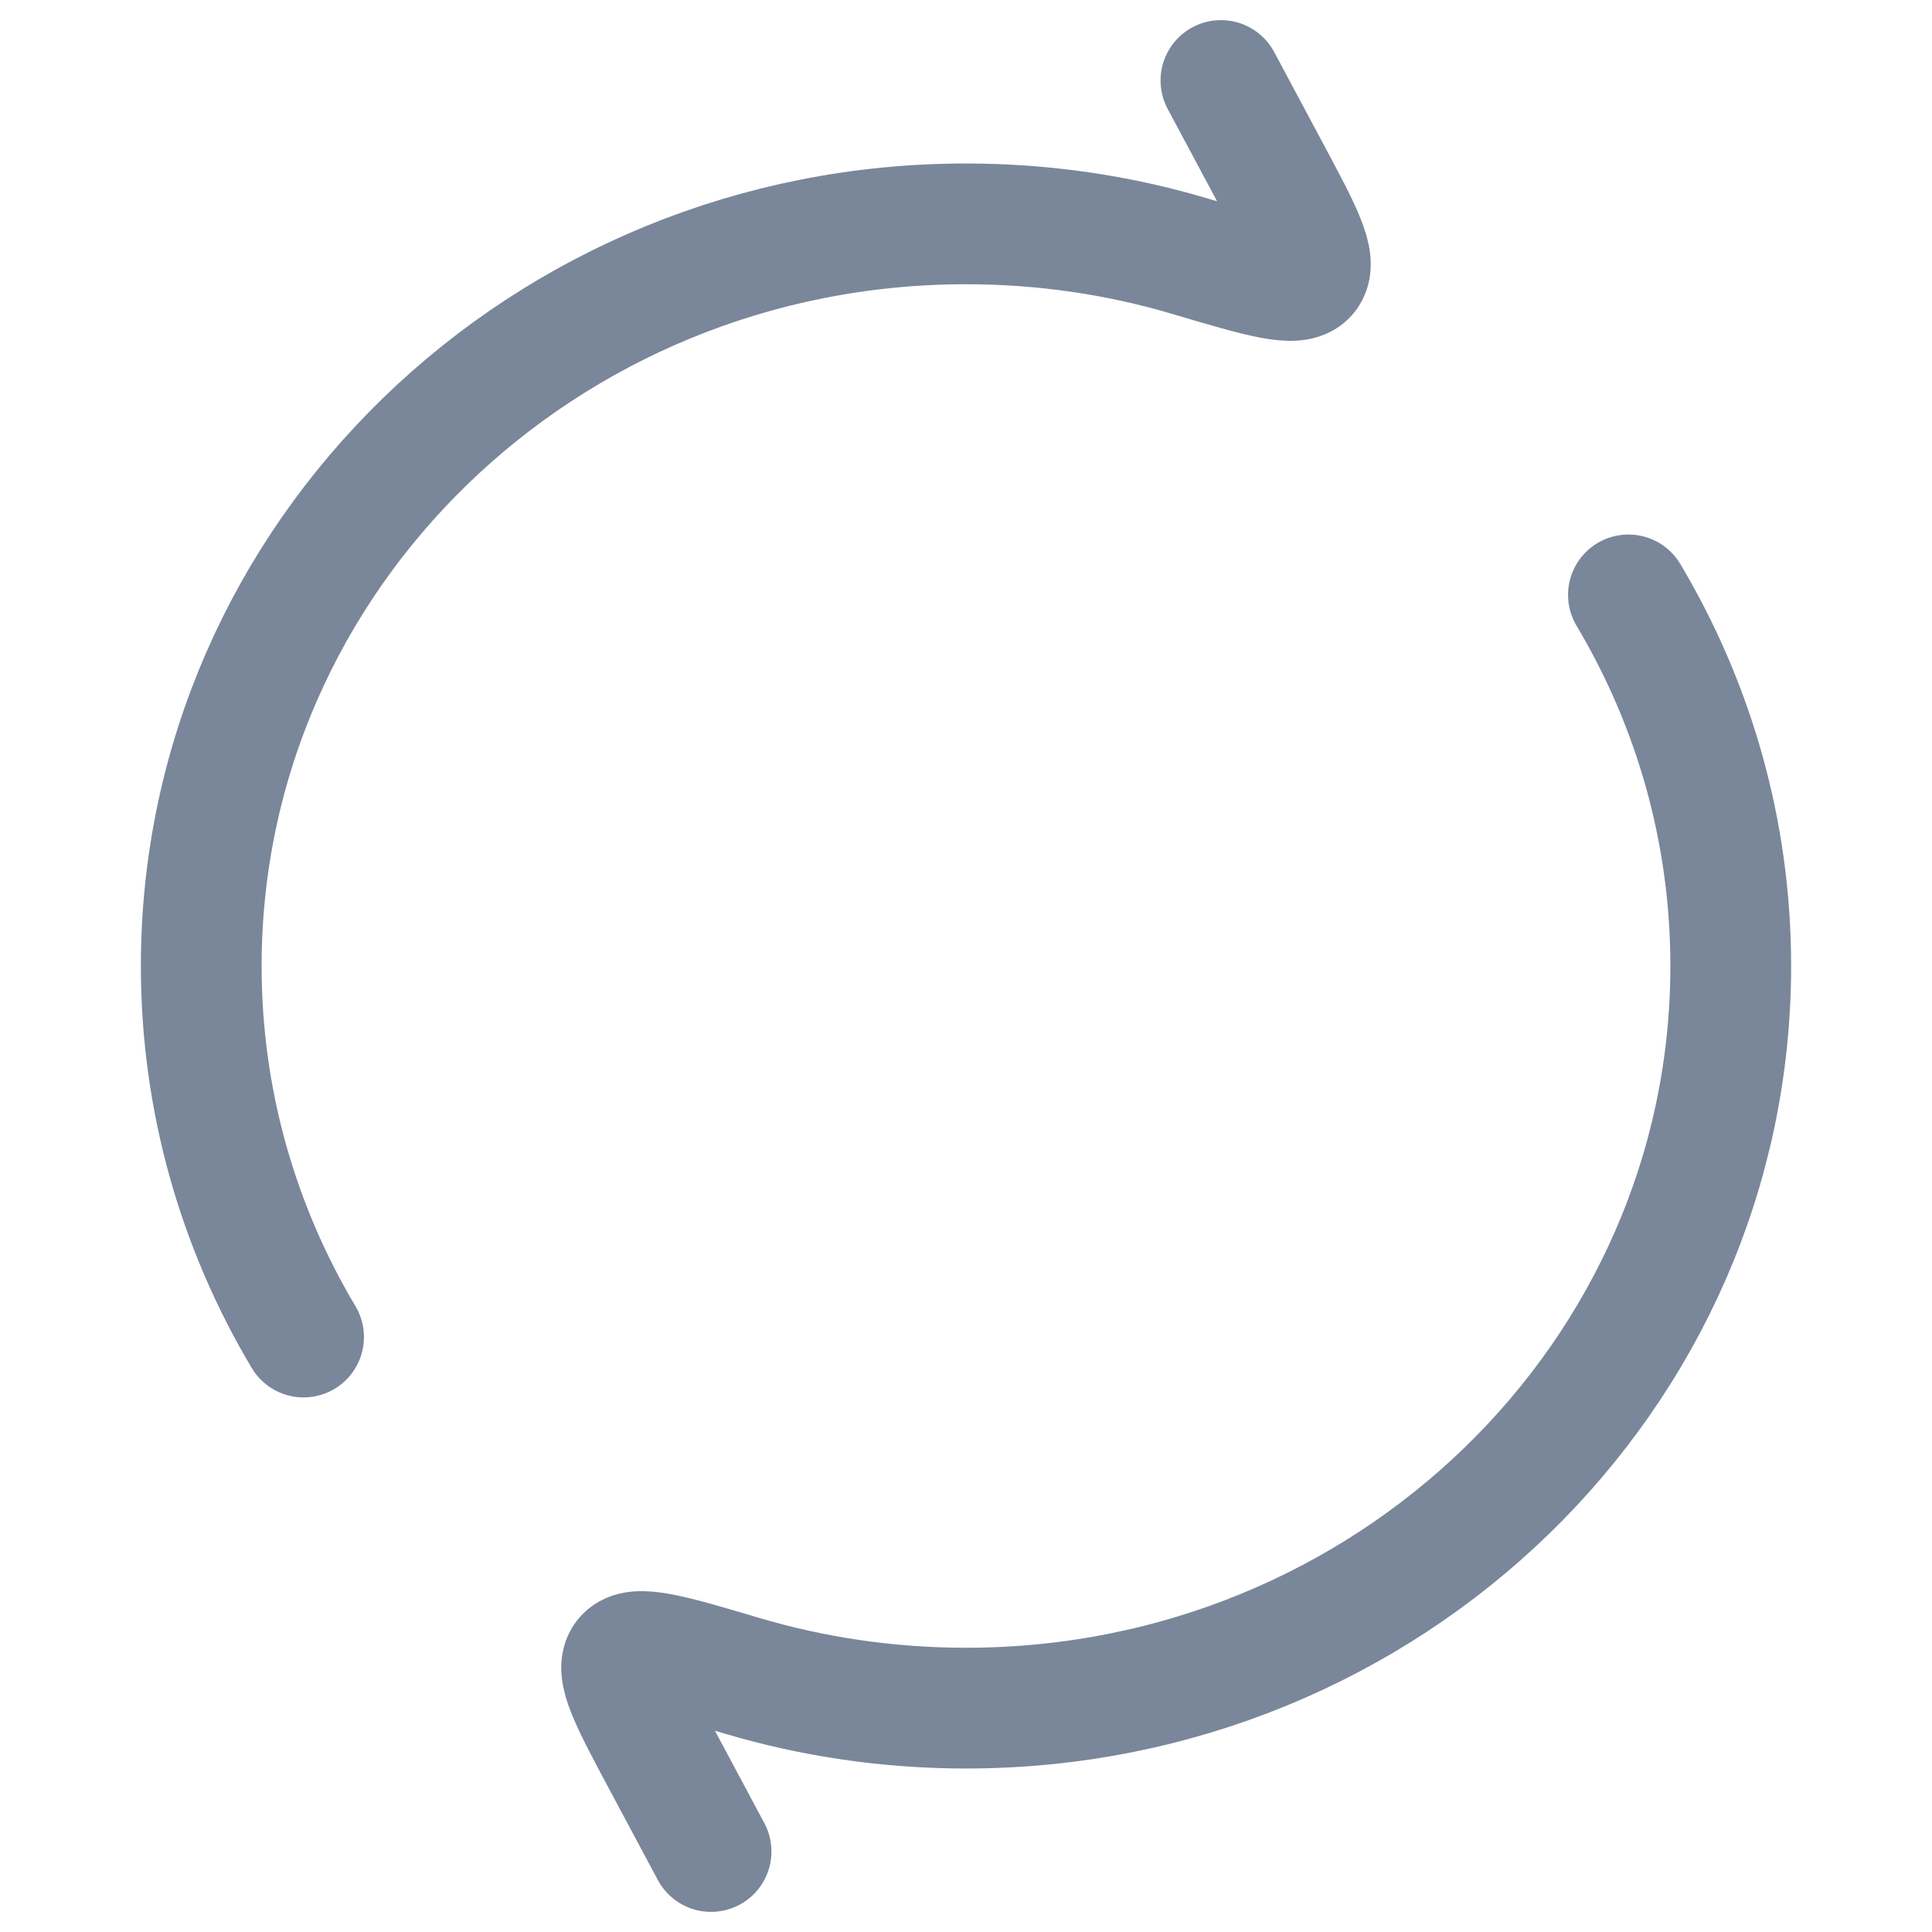 <svg width="24" height="24" viewBox="0 0 24 24" fill="none" xmlns="http://www.w3.org/2000/svg">
<path d="M15.167 1L15.765 2.118C16.169 2.873 16.371 3.251 16.237 3.413C16.104 3.575 15.664 3.444 14.783 3.183C13.903 2.921 12.968 2.781 12 2.781C6.753 2.781 2.5 6.908 2.5 12C2.5 13.679 2.963 15.253 3.771 16.609M8.833 23L8.235 21.882C7.831 21.126 7.629 20.748 7.763 20.587C7.896 20.425 8.336 20.555 9.217 20.817C10.097 21.078 11.032 21.219 12 21.219C17.247 21.219 21.5 17.091 21.5 12C21.5 10.321 21.037 8.746 20.229 7.39" stroke="#7A869A" stroke-width="1.5" stroke-linecap="round" stroke-linejoin="round"/>
</svg>
